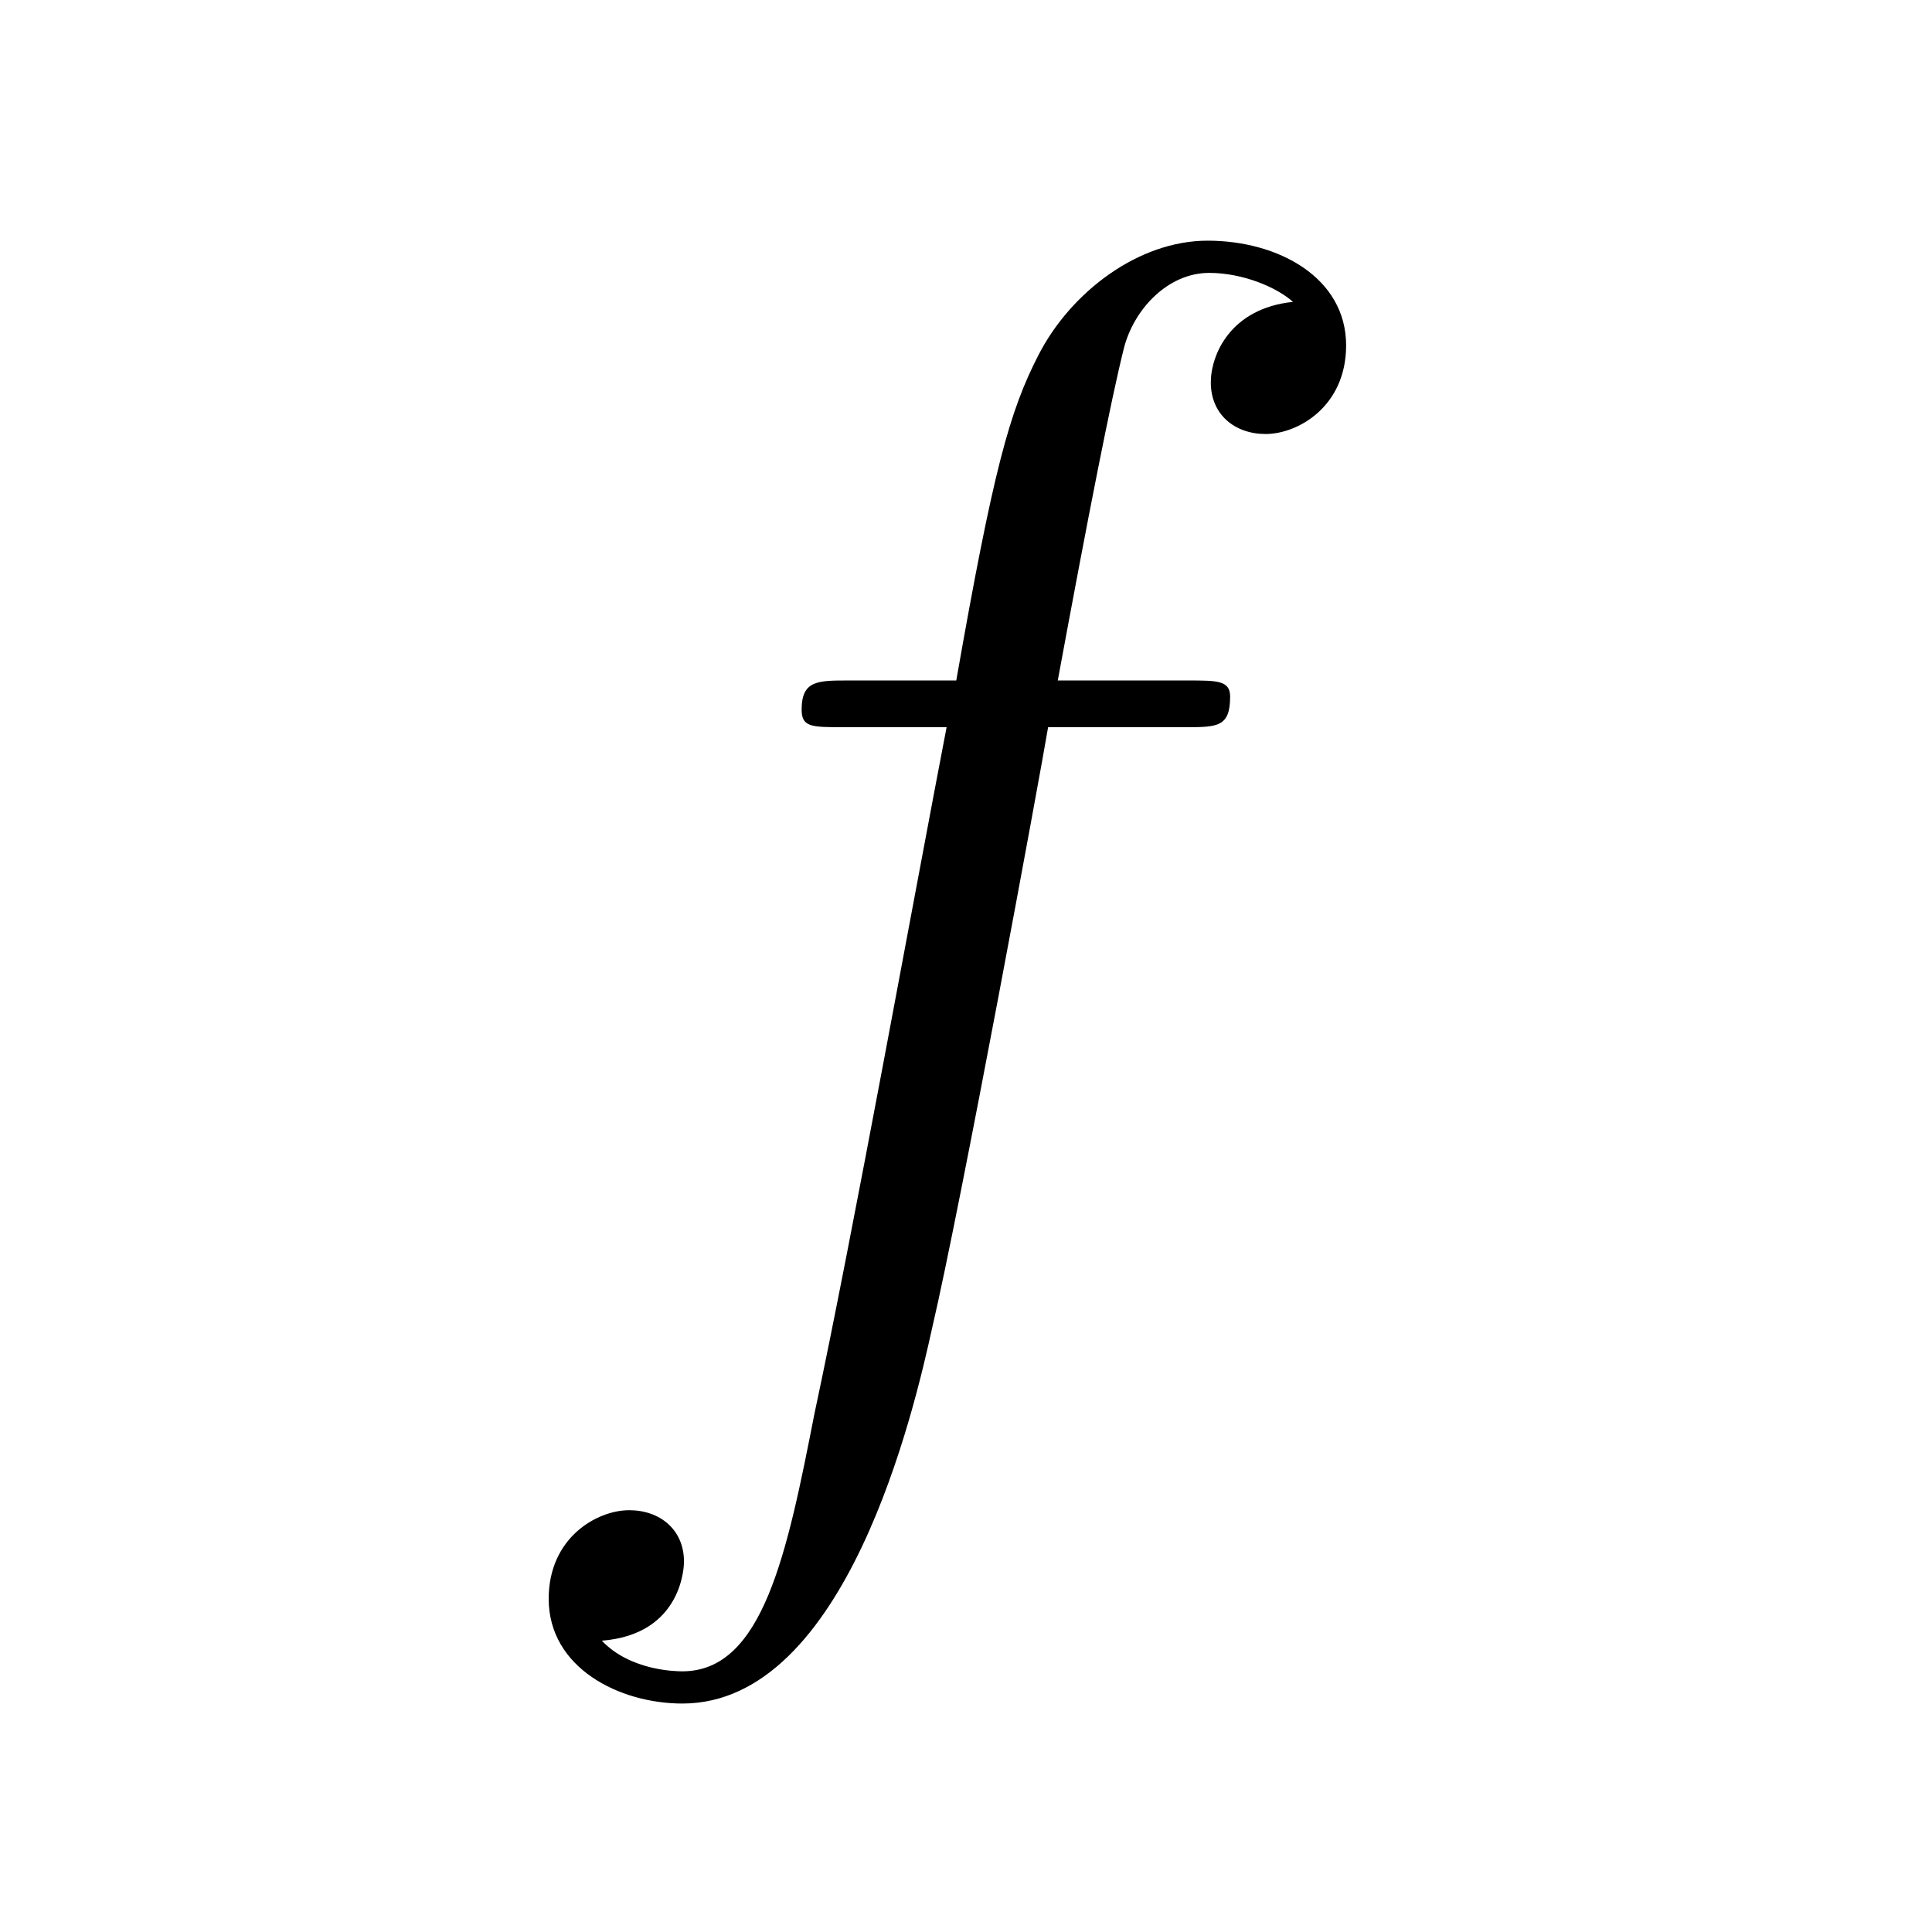<?xml version="1.0" encoding="UTF-8"?>
<svg width="28px" height="28px" viewBox="0 0 28 28" version="1.1" xmlns="http://www.w3.org/2000/svg" xmlns:xlink="http://www.w3.org/1999/xlink">
    <!-- Generator: Sketch 48.1 (47250) - http://www.bohemiancoding.com/sketch -->
    <title>lf</title>
    <desc>Created with Sketch.</desc>
    <defs></defs>
    <g id="numbers,-letters,-operators" stroke="none" stroke-width="1" fill="none" fill-rule="evenodd">
        <g id="lf" fill="#000000" fill-rule="nonzero">
            <g transform="translate(7, 2)" id="g0-102">
                <path d="M10.175,8.539 C10.641,8.539 10.828,8.539 10.828,8.096 C10.828,7.862 10.641,7.862 10.221,7.862 L8.33,7.862 C8.774,5.457 9.1,3.8 9.287,3.052 C9.427,2.492 9.918,1.955 10.525,1.955 C11.015,1.955 11.505,2.165 11.739,2.375 C10.828,2.469 10.548,3.146 10.548,3.543 C10.548,4.01 10.898,4.29 11.342,4.29 C11.809,4.29 12.509,3.893 12.509,3.006 C12.509,2.025 11.529,1.488 10.501,1.488 C9.497,1.488 8.517,2.235 8.05,3.146 C7.63,3.963 7.396,4.804 6.859,7.862 L5.295,7.862 C4.851,7.862 4.618,7.862 4.618,8.283 C4.618,8.539 4.758,8.539 5.225,8.539 L6.719,8.539 C6.299,10.711 5.341,15.988 4.804,18.486 C4.407,20.517 4.057,22.222 2.89,22.222 C2.82,22.222 2.143,22.222 1.722,21.778 C2.913,21.685 2.913,20.657 2.913,20.634 C2.913,20.167 2.563,19.887 2.119,19.887 C1.652,19.887 0.952,20.284 0.952,21.171 C0.952,22.175 1.979,22.689 2.89,22.689 C5.271,22.689 6.252,18.416 6.509,17.248 C6.929,15.451 8.073,9.24 8.19,8.539 L10.175,8.539 Z"></path>
            </g>
        </g>
    </g>
</svg>